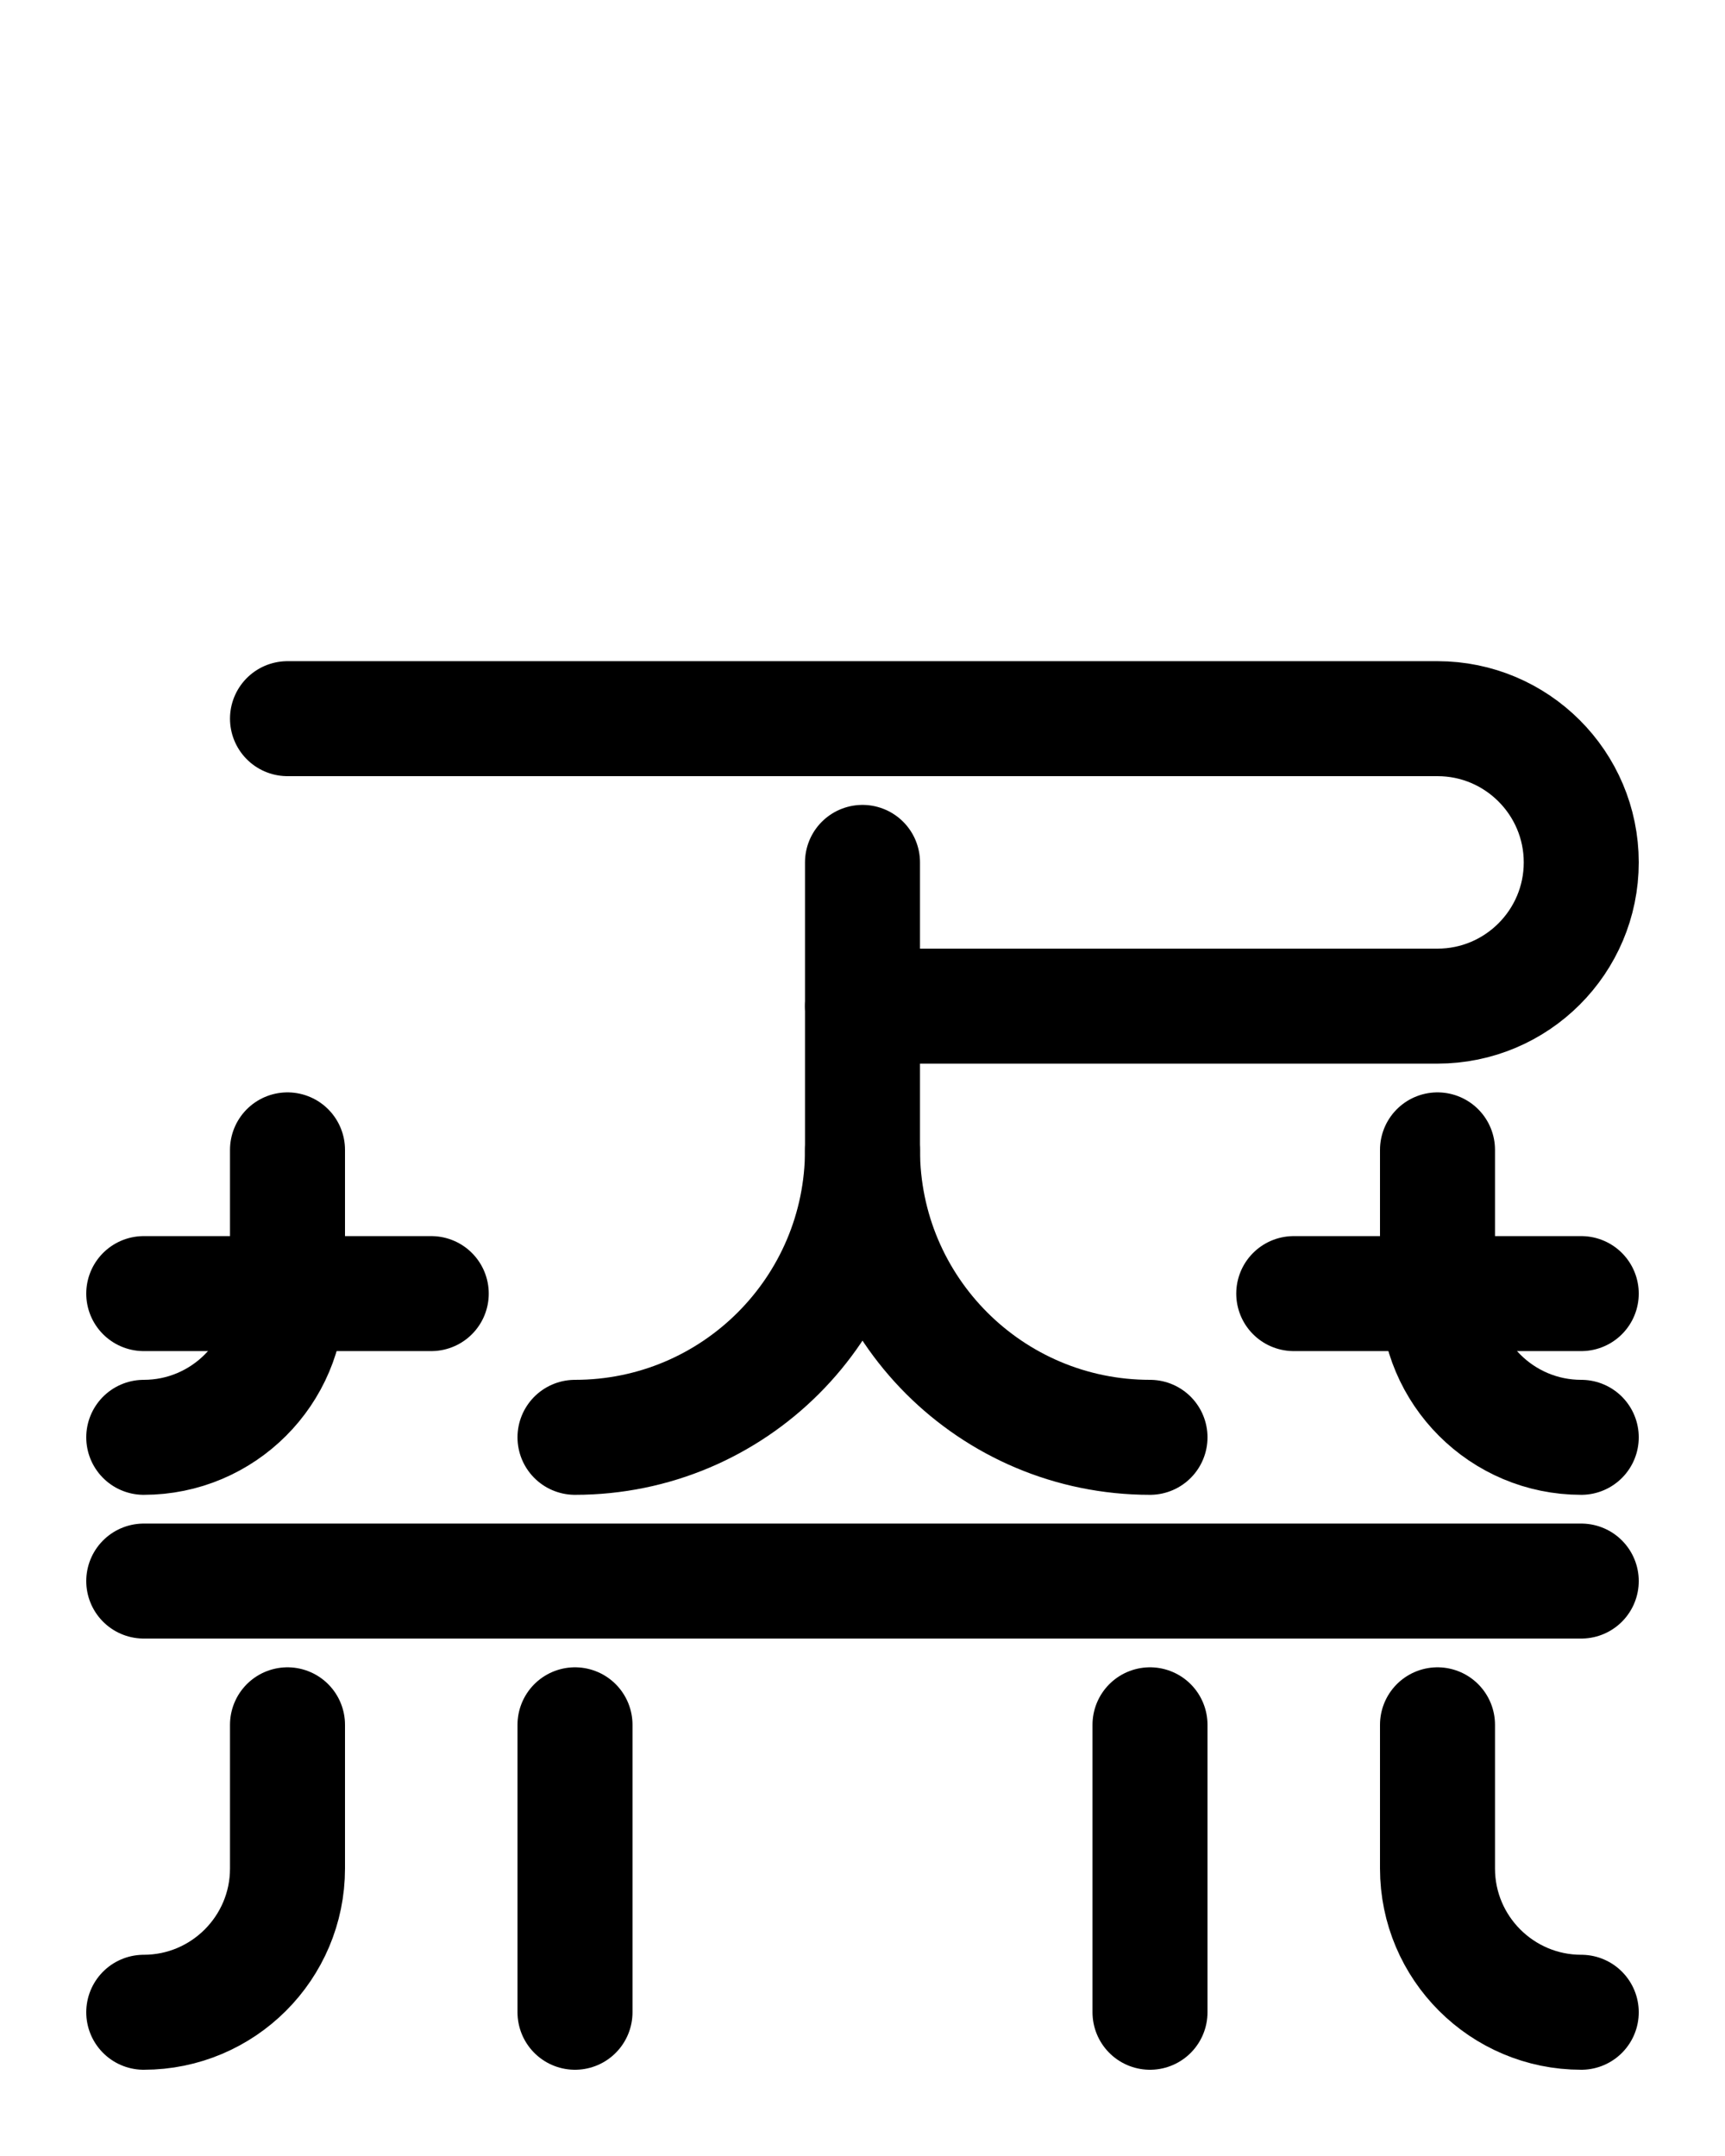 <?xml version="1.0" encoding="utf-8"?>
<!-- Generator: Adobe Illustrator 26.0.0, SVG Export Plug-In . SVG Version: 6.00 Build 0)  -->
<svg version="1.1" id="图层_1" xmlns="http://www.w3.org/2000/svg" xmlns:xlink="http://www.w3.org/1999/xlink" x="0px" y="0px"
	 viewBox="0 0 720 900" style="enable-background:new 0 0 720 900;" xml:space="preserve">
<style type="text/css">
	.st0{fill:none;stroke:#000000;stroke-width:48;stroke-linecap:round;stroke-linejoin:round;stroke-miterlimit:10;}
</style>
<line class="st0" x1="60" y1="540" x2="180" y2="540"/>
<path class="st0" d="M240,600c66.3,0,120-53.7,120-120V360"/>
<path class="st0" d="M480,600c-66.3,0-120-53.7-120-120"/>
<line class="st0" x1="60" y1="660" x2="660" y2="660"/>
<path class="st0" d="M120,300h480c33.1,0,60,26.9,60,60l0,0c0,33.1-26.9,60-60,60H360"/>
<path class="st0" d="M60,840c33.1,0,60-26.9,60-60v-60"/>
<path class="st0" d="M60,600c33.1,0,60-26.9,60-60v-60"/>
<line class="st0" x1="660" y1="540" x2="540" y2="540"/>
<path class="st0" d="M660,600c-33.1,0-60-26.9-60-60v-60"/>
<path class="st0" d="M660,840c-33.1,0-60-26.9-60-60v-60"/>
<line class="st0" x1="240" y1="720" x2="240" y2="840"/>
<line class="st0" x1="480" y1="720" x2="480" y2="840"/>
</svg>
